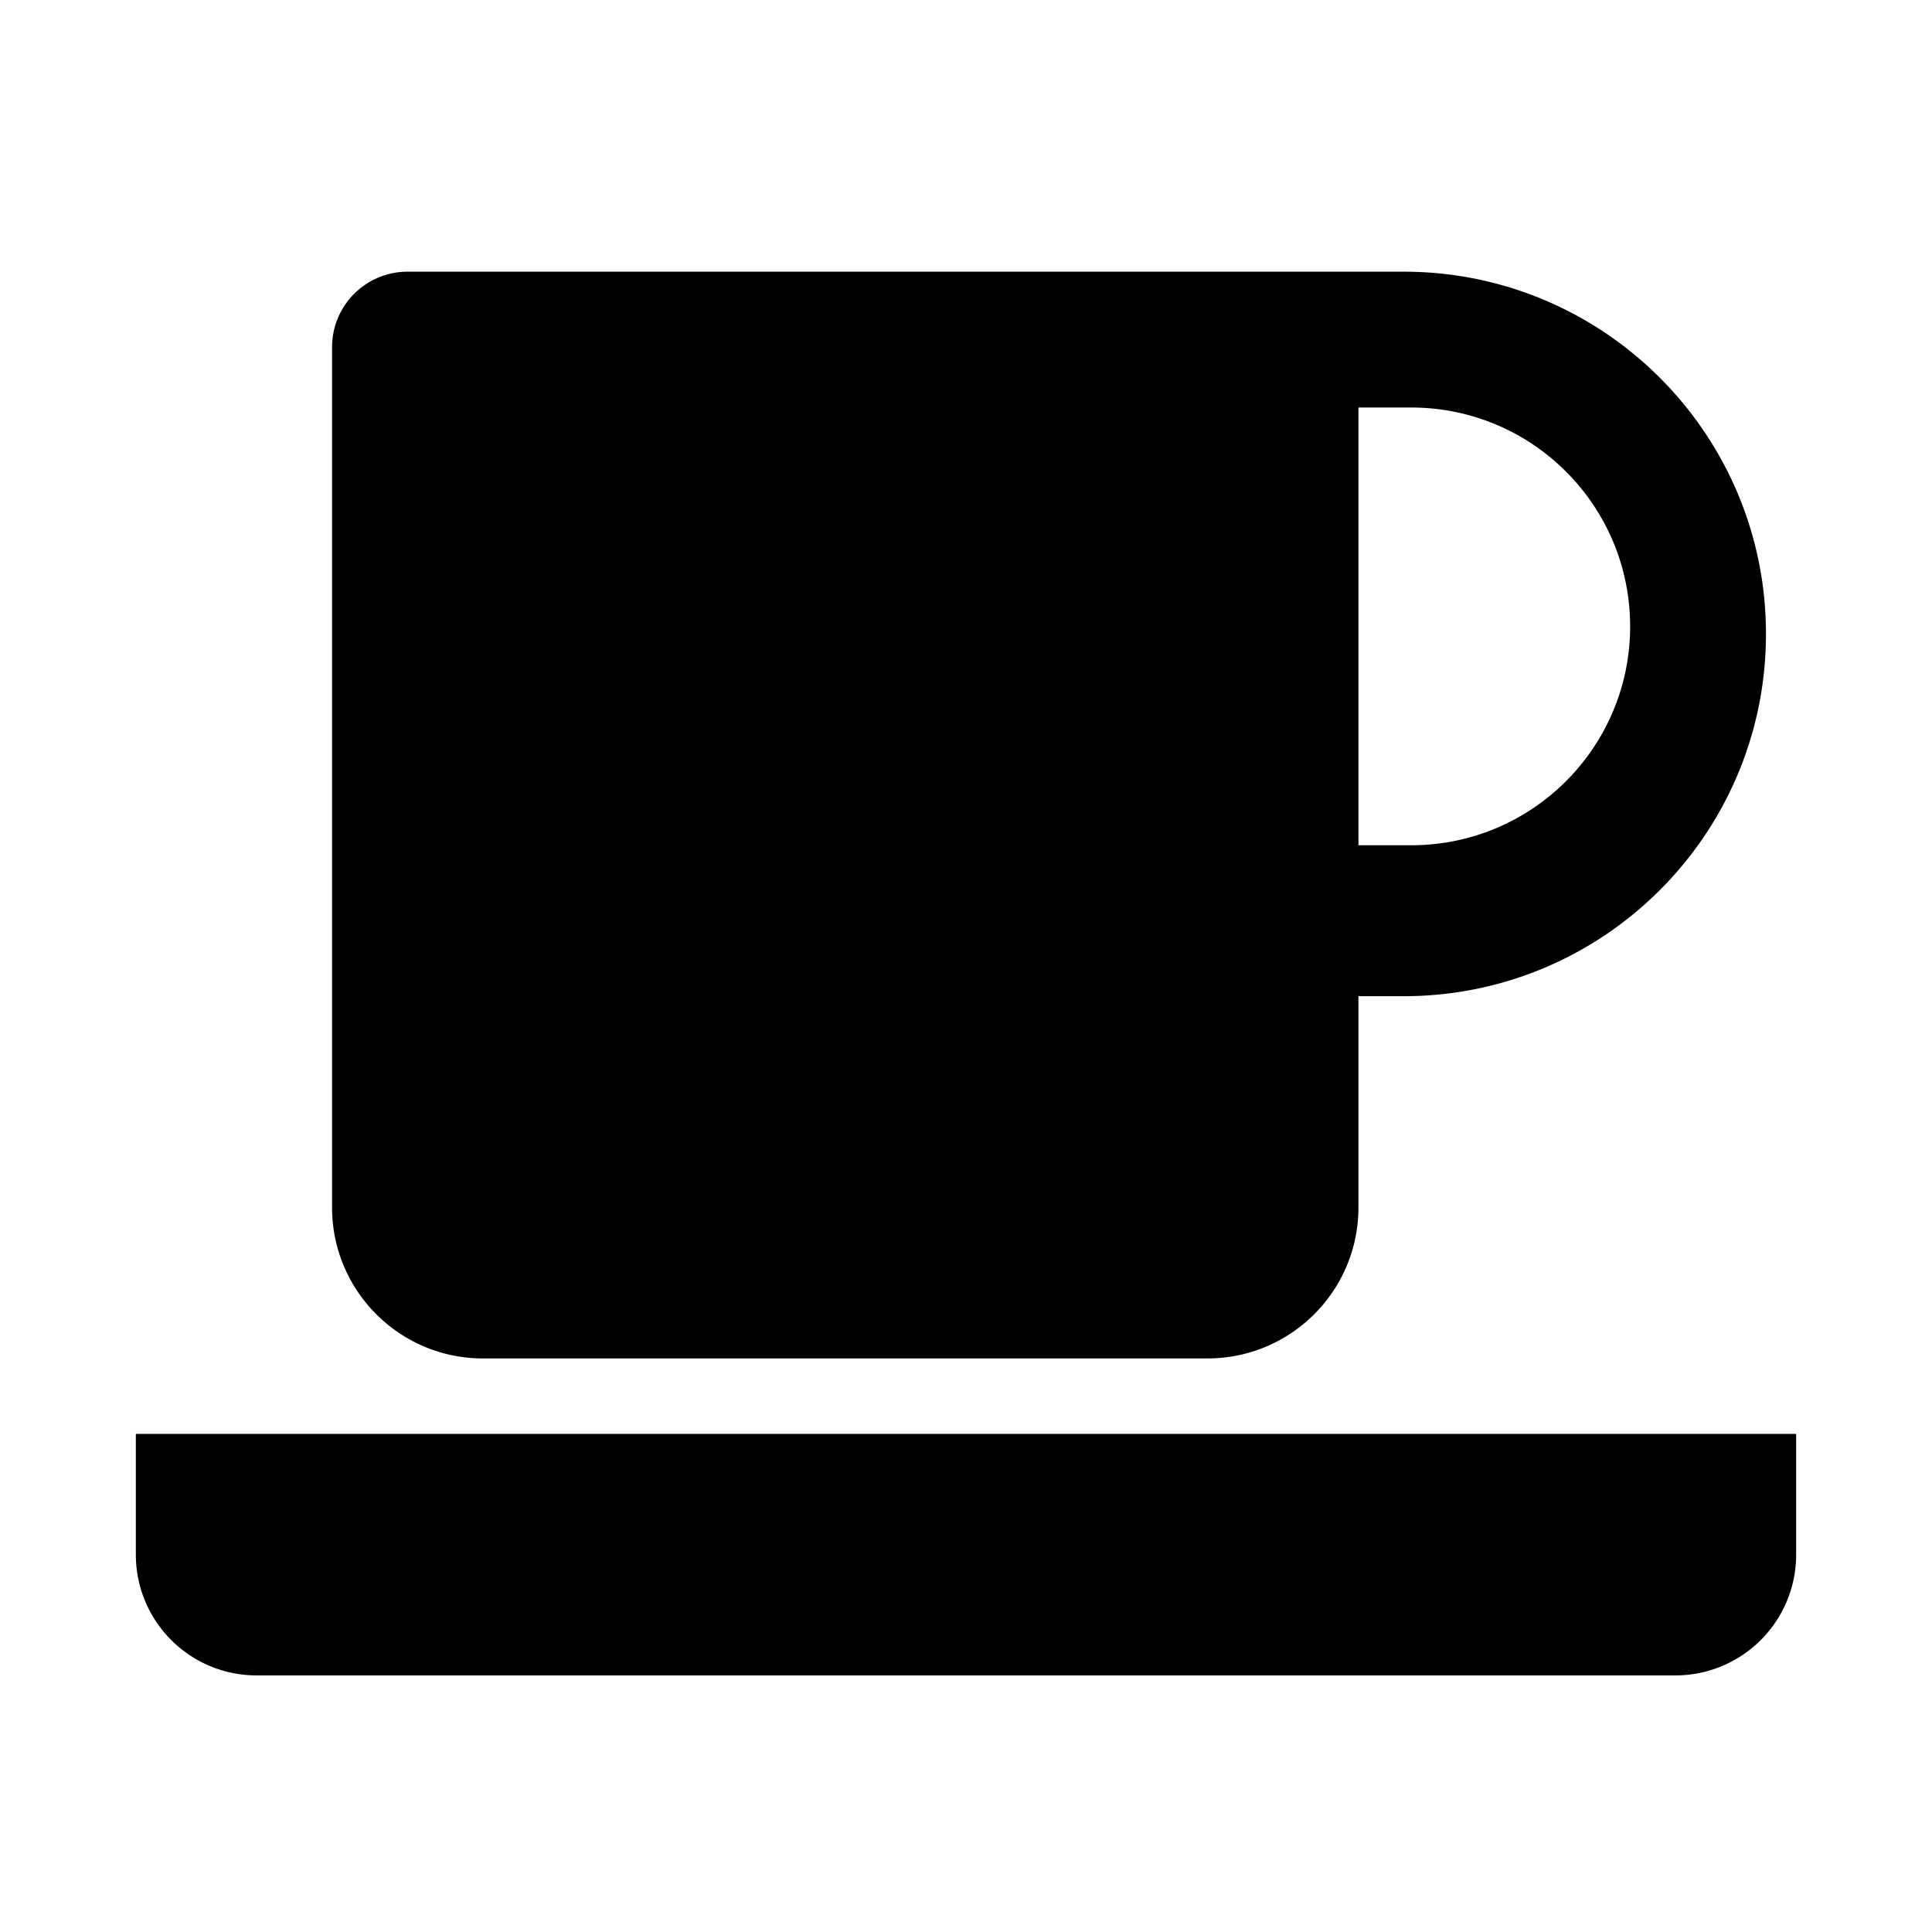 <svg width="128" height="128" xmlns="http://www.w3.org/2000/svg"><g fill="#000" fill-rule="evenodd"><path d="M9 95h110v8a8 8 0 0 1-8 8H17a8 8 0 0 1-8-8v-8zM27 18h66c13.255 0 24 10.745 24 24s-10.745 24-24 24h-3v14c0 5.523-4.477 10-10 10H32c-5.523 0-10-4.477-10-10V23a5 5 0 0 1 5-5zm63 9v29h3.5c8.008 0 14.5-6.492 14.5-14.5S101.508 27 93.5 27H90z"/></g></svg>